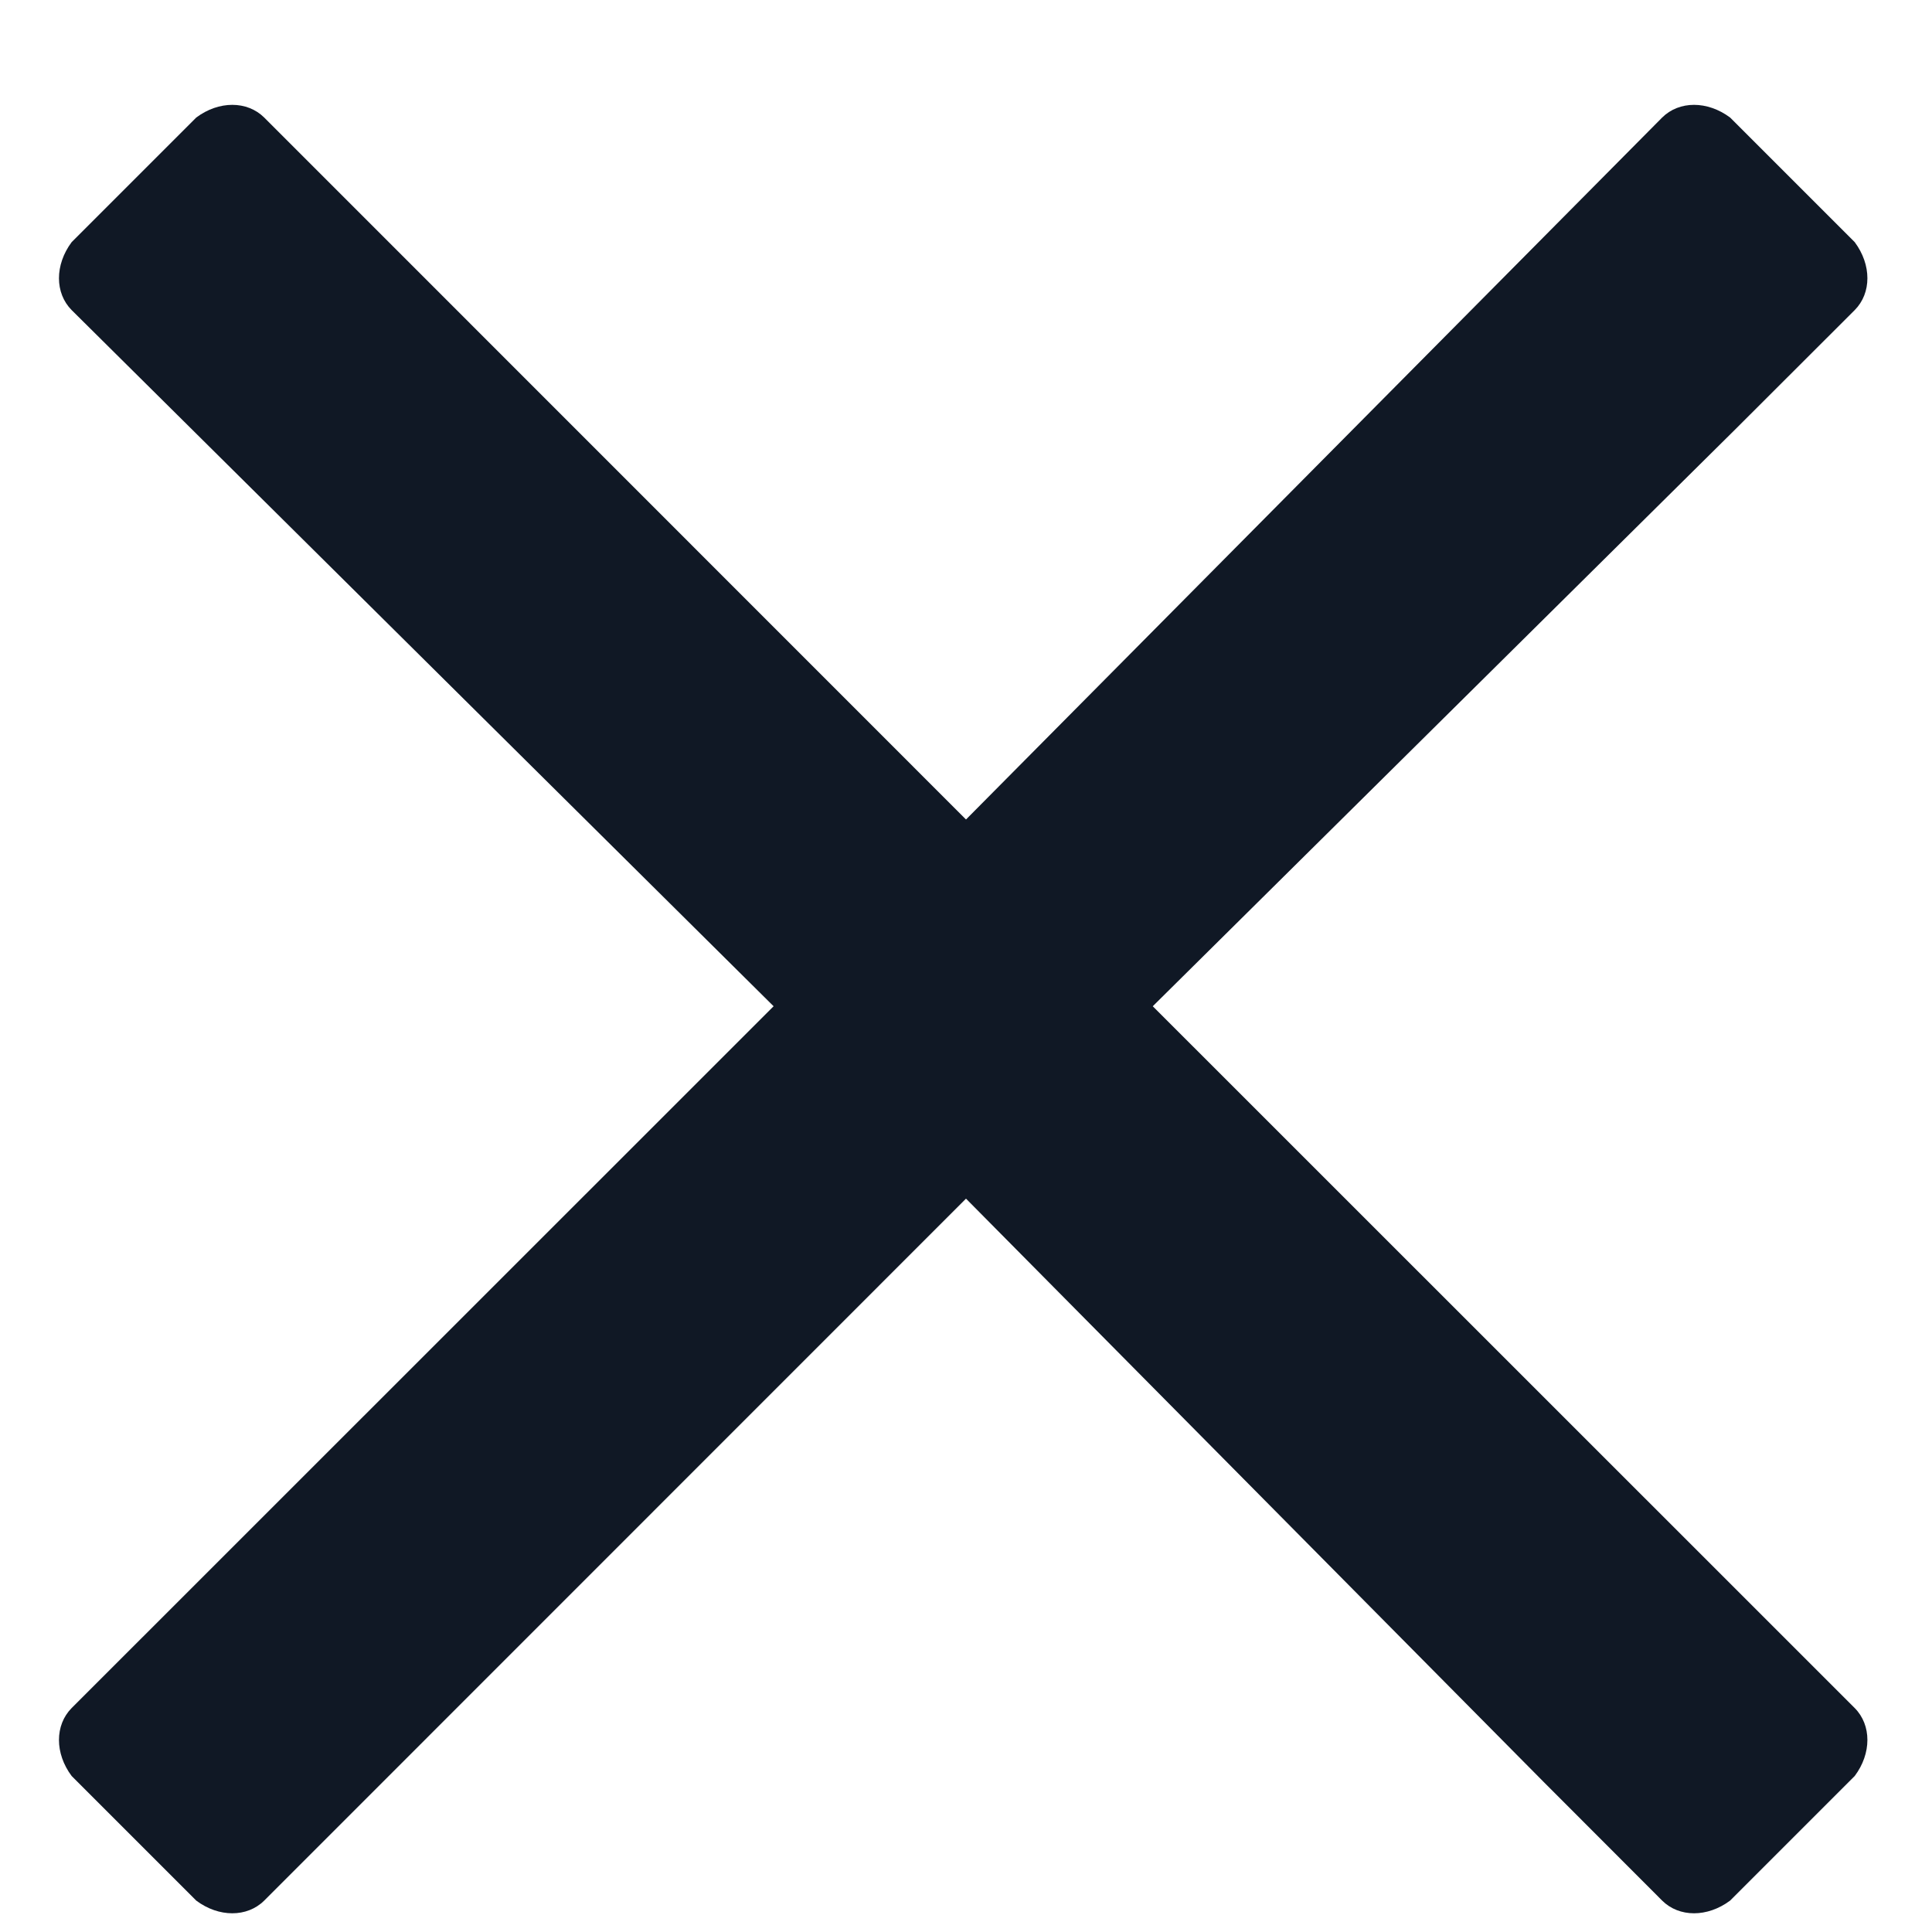 <svg width="12" height="12" viewBox="0 0 12 12" fill="none" xmlns="http://www.w3.org/2000/svg">
<path d="M7.16 6.25L10.781 2.664L11.52 1.926C11.625 1.82 11.625 1.645 11.52 1.504L10.746 0.73C10.605 0.625 10.43 0.625 10.324 0.73L6 5.09L1.641 0.73C1.535 0.625 1.359 0.625 1.219 0.73L0.445 1.504C0.34 1.645 0.34 1.82 0.445 1.926L4.805 6.25L0.445 10.609C0.34 10.715 0.34 10.891 0.445 11.031L1.219 11.805C1.359 11.91 1.535 11.91 1.641 11.805L6 7.445L9.586 11.066L10.324 11.805C10.43 11.91 10.605 11.91 10.746 11.805L11.52 11.031C11.625 10.891 11.625 10.715 11.52 10.609L7.16 6.25Z" fill="#101825"/>
</svg>
